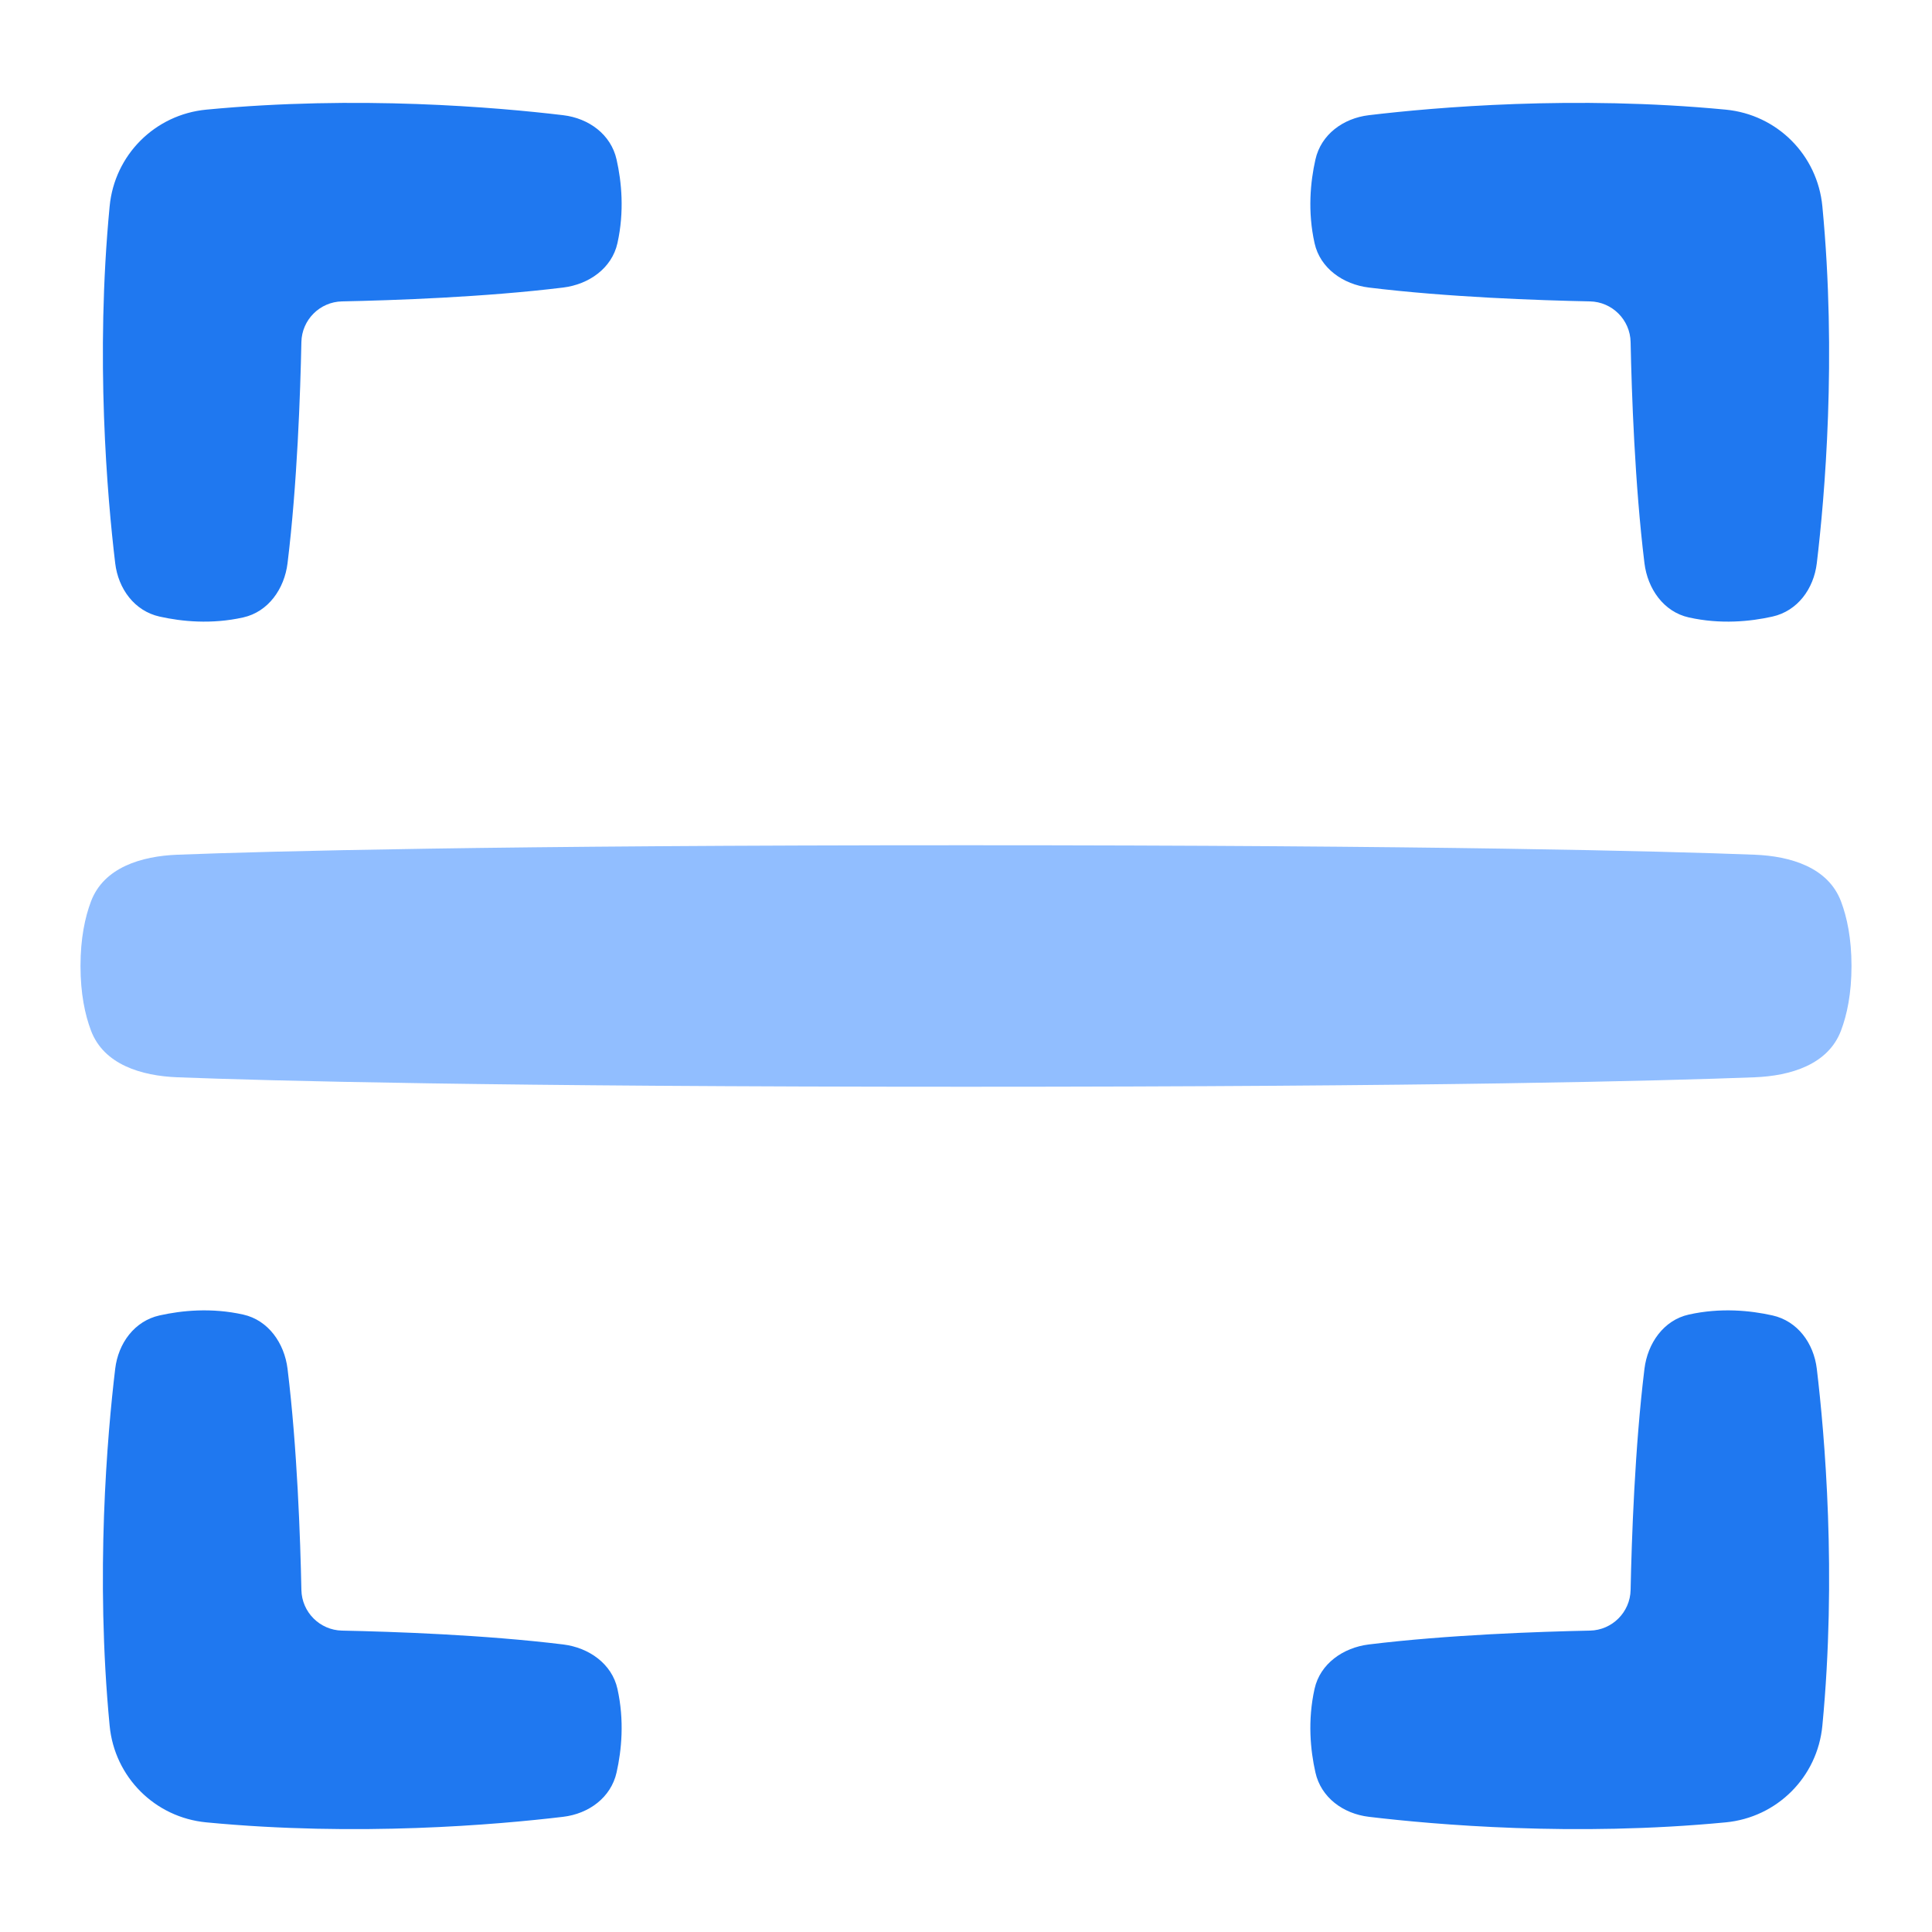 <svg viewBox="0 0 24 24" fill="none" xmlns="http://www.w3.org/2000/svg">





<g transform="matrix(0.5,0,0,0.5,0,0)"><path fill-rule="evenodd" clip-rule="evenodd" d="M2.724 5.125C2.846 3.849 3.849 2.846 5.125 2.724C8.878 2.364 12.344 2.665 13.992 2.862C14.628 2.938 15.18 3.34 15.319 3.965C15.443 4.515 15.516 5.252 15.34 6.042C15.201 6.667 14.628 7.066 13.992 7.144C12.036 7.384 9.769 7.462 8.498 7.488C7.946 7.499 7.499 7.946 7.488 8.498C7.462 9.769 7.384 12.036 7.144 13.992C7.066 14.628 6.667 15.201 6.042 15.34C5.253 15.516 4.516 15.442 3.965 15.319C3.34 15.18 2.938 14.628 2.862 13.992C2.665 12.344 2.364 8.878 2.724 5.125Z" fill="#1F78F0"></path><path fill-rule="evenodd" clip-rule="evenodd" d="M45.276 5.125C45.154 3.849 44.151 2.846 42.875 2.724C39.122 2.364 35.656 2.665 34.008 2.862C33.372 2.938 32.82 3.34 32.681 3.965C32.557 4.515 32.484 5.252 32.66 6.042C32.799 6.667 33.372 7.066 34.008 7.144C35.964 7.384 38.23 7.462 39.502 7.488C40.054 7.499 40.501 7.946 40.512 8.498C40.538 9.769 40.616 12.036 40.856 13.992C40.934 14.628 41.333 15.201 41.958 15.34C42.748 15.516 43.484 15.442 44.035 15.319C44.66 15.18 45.062 14.628 45.138 13.992C45.335 12.344 45.636 8.878 45.276 5.125Z" fill="#1F78F0"></path><path fill-rule="evenodd" clip-rule="evenodd" d="M45.276 42.875C45.154 44.151 44.151 45.154 42.875 45.276C39.122 45.636 35.656 45.335 34.008 45.138C33.372 45.062 32.82 44.66 32.681 44.035C32.557 43.484 32.484 42.748 32.66 41.958C32.799 41.333 33.372 40.934 34.008 40.856C35.964 40.616 38.23 40.538 39.502 40.512C40.054 40.501 40.501 40.054 40.512 39.502C40.538 38.231 40.616 35.964 40.856 34.008C40.934 33.372 41.333 32.799 41.958 32.66C42.748 32.484 43.484 32.558 44.035 32.681C44.66 32.82 45.062 33.372 45.138 34.008C45.335 35.656 45.636 39.122 45.276 42.875Z" fill="#1F78F0"></path><path fill-rule="evenodd" clip-rule="evenodd" d="M2.724 42.875C2.846 44.151 3.849 45.154 5.125 45.276C8.878 45.636 12.344 45.335 13.992 45.138C14.628 45.062 15.18 44.66 15.319 44.035C15.443 43.484 15.516 42.748 15.34 41.958C15.201 41.333 14.628 40.934 13.992 40.856C12.036 40.616 9.769 40.538 8.498 40.512C7.946 40.501 7.499 40.054 7.488 39.502C7.462 38.231 7.384 35.964 7.144 34.008C7.066 33.372 6.667 32.799 6.042 32.66C5.253 32.484 4.516 32.558 3.965 32.681C3.34 32.82 2.938 33.372 2.862 34.008C2.665 35.656 2.364 39.122 2.724 42.875Z" fill="#1F78F0"></path><path d="M2.261 22.394C2.58 21.551 3.51 21.27 4.41 21.235C6.702 21.147 12.275 21 24 21C35.725 21 41.298 21.147 43.59 21.235C44.49 21.27 45.42 21.551 45.739 22.394C45.889 22.791 46 23.316 46 24C46 24.684 45.889 25.209 45.739 25.606C45.42 26.449 44.49 26.73 43.59 26.765C41.298 26.853 35.725 27 24 27C12.275 27 6.702 26.853 4.41 26.765C3.51 26.73 2.58 26.449 2.261 25.606C2.111 25.209 2 24.684 2 24C2 23.316 2.111 22.791 2.261 22.394Z" fill="#91BEFF"></path></g></svg>